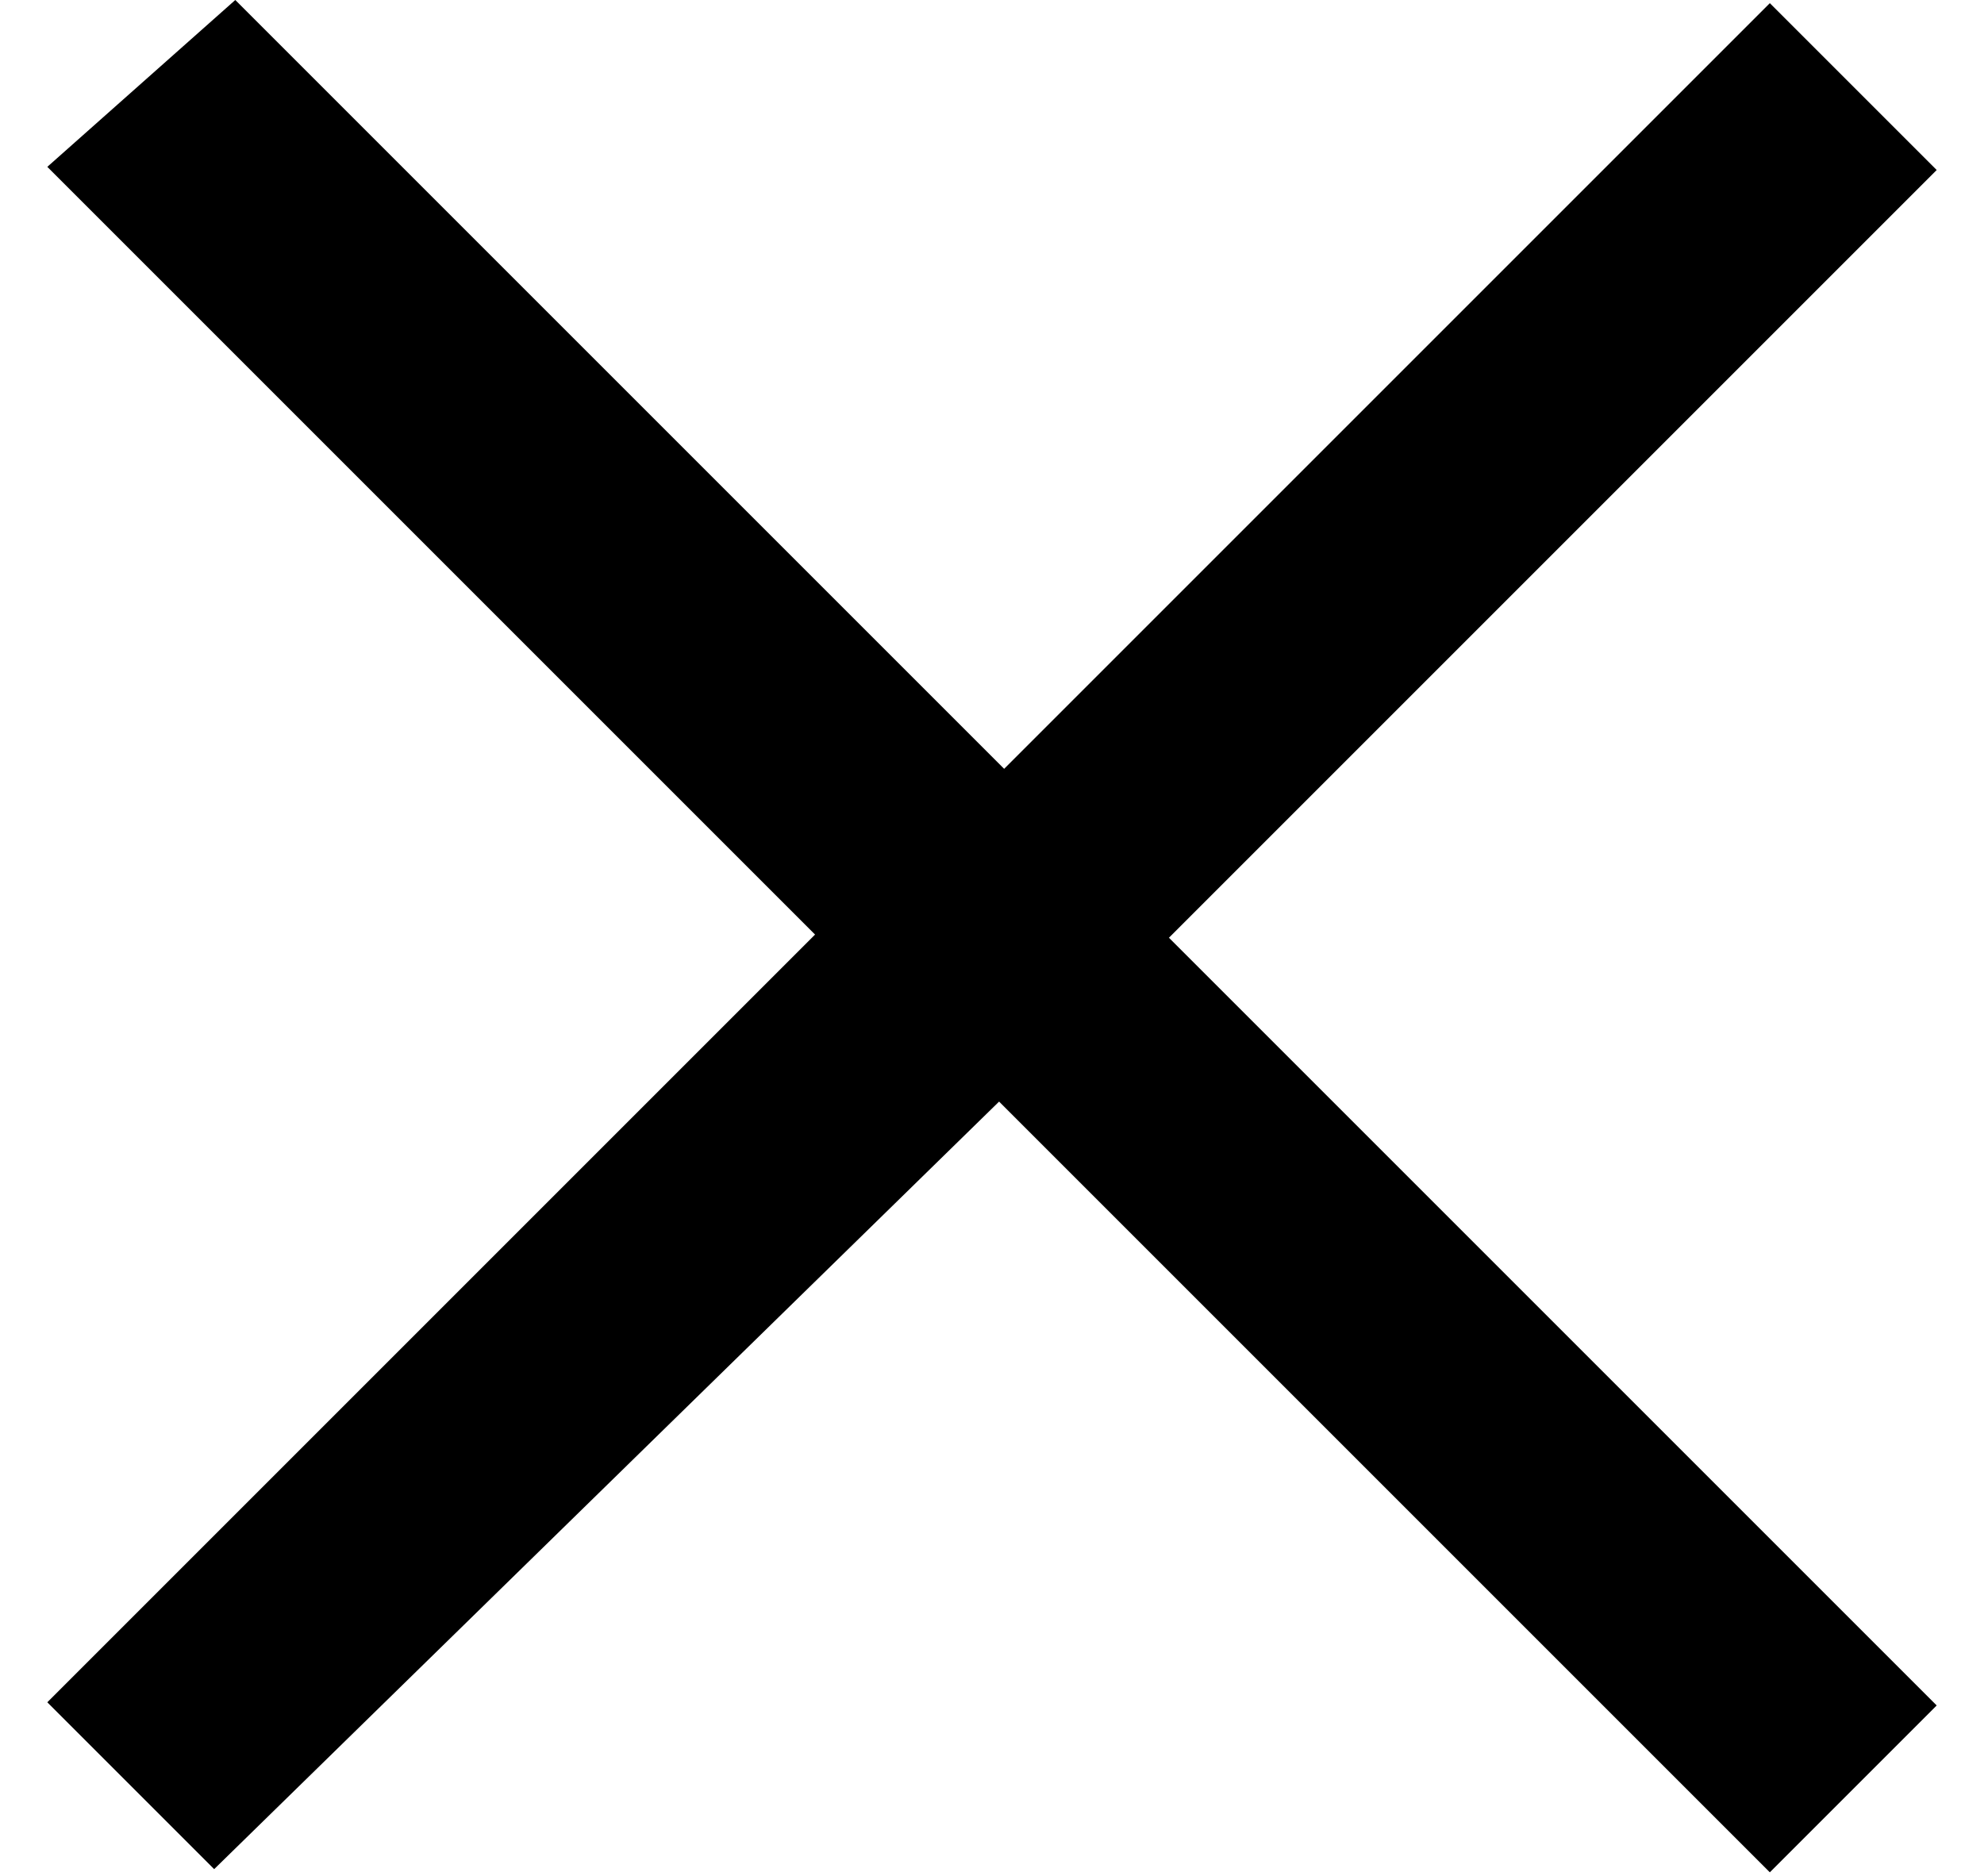 <?xml version="1.0" encoding="UTF-8"?>
<svg id="Layer_8" data-name="Layer 8" xmlns="http://www.w3.org/2000/svg" viewBox="0 0 187.87 177.65">
  <defs>
    <style>
      .cls-1 {
        fill: #000;
        stroke-width: 0px;
      }
    </style>
  </defs>
  <polygon class="cls-1" points="110.69 88.8 183.39 161.5 167.59 177.3 79.09 88.8 167.59 .3 183.39 16.1 110.69 88.8"/>
  <polygon class="cls-1" points="77.18 88.5 4.48 161.2 20.28 177 110.78 88.5 22.28 0 4.48 15.8 77.18 88.5"/>
</svg>